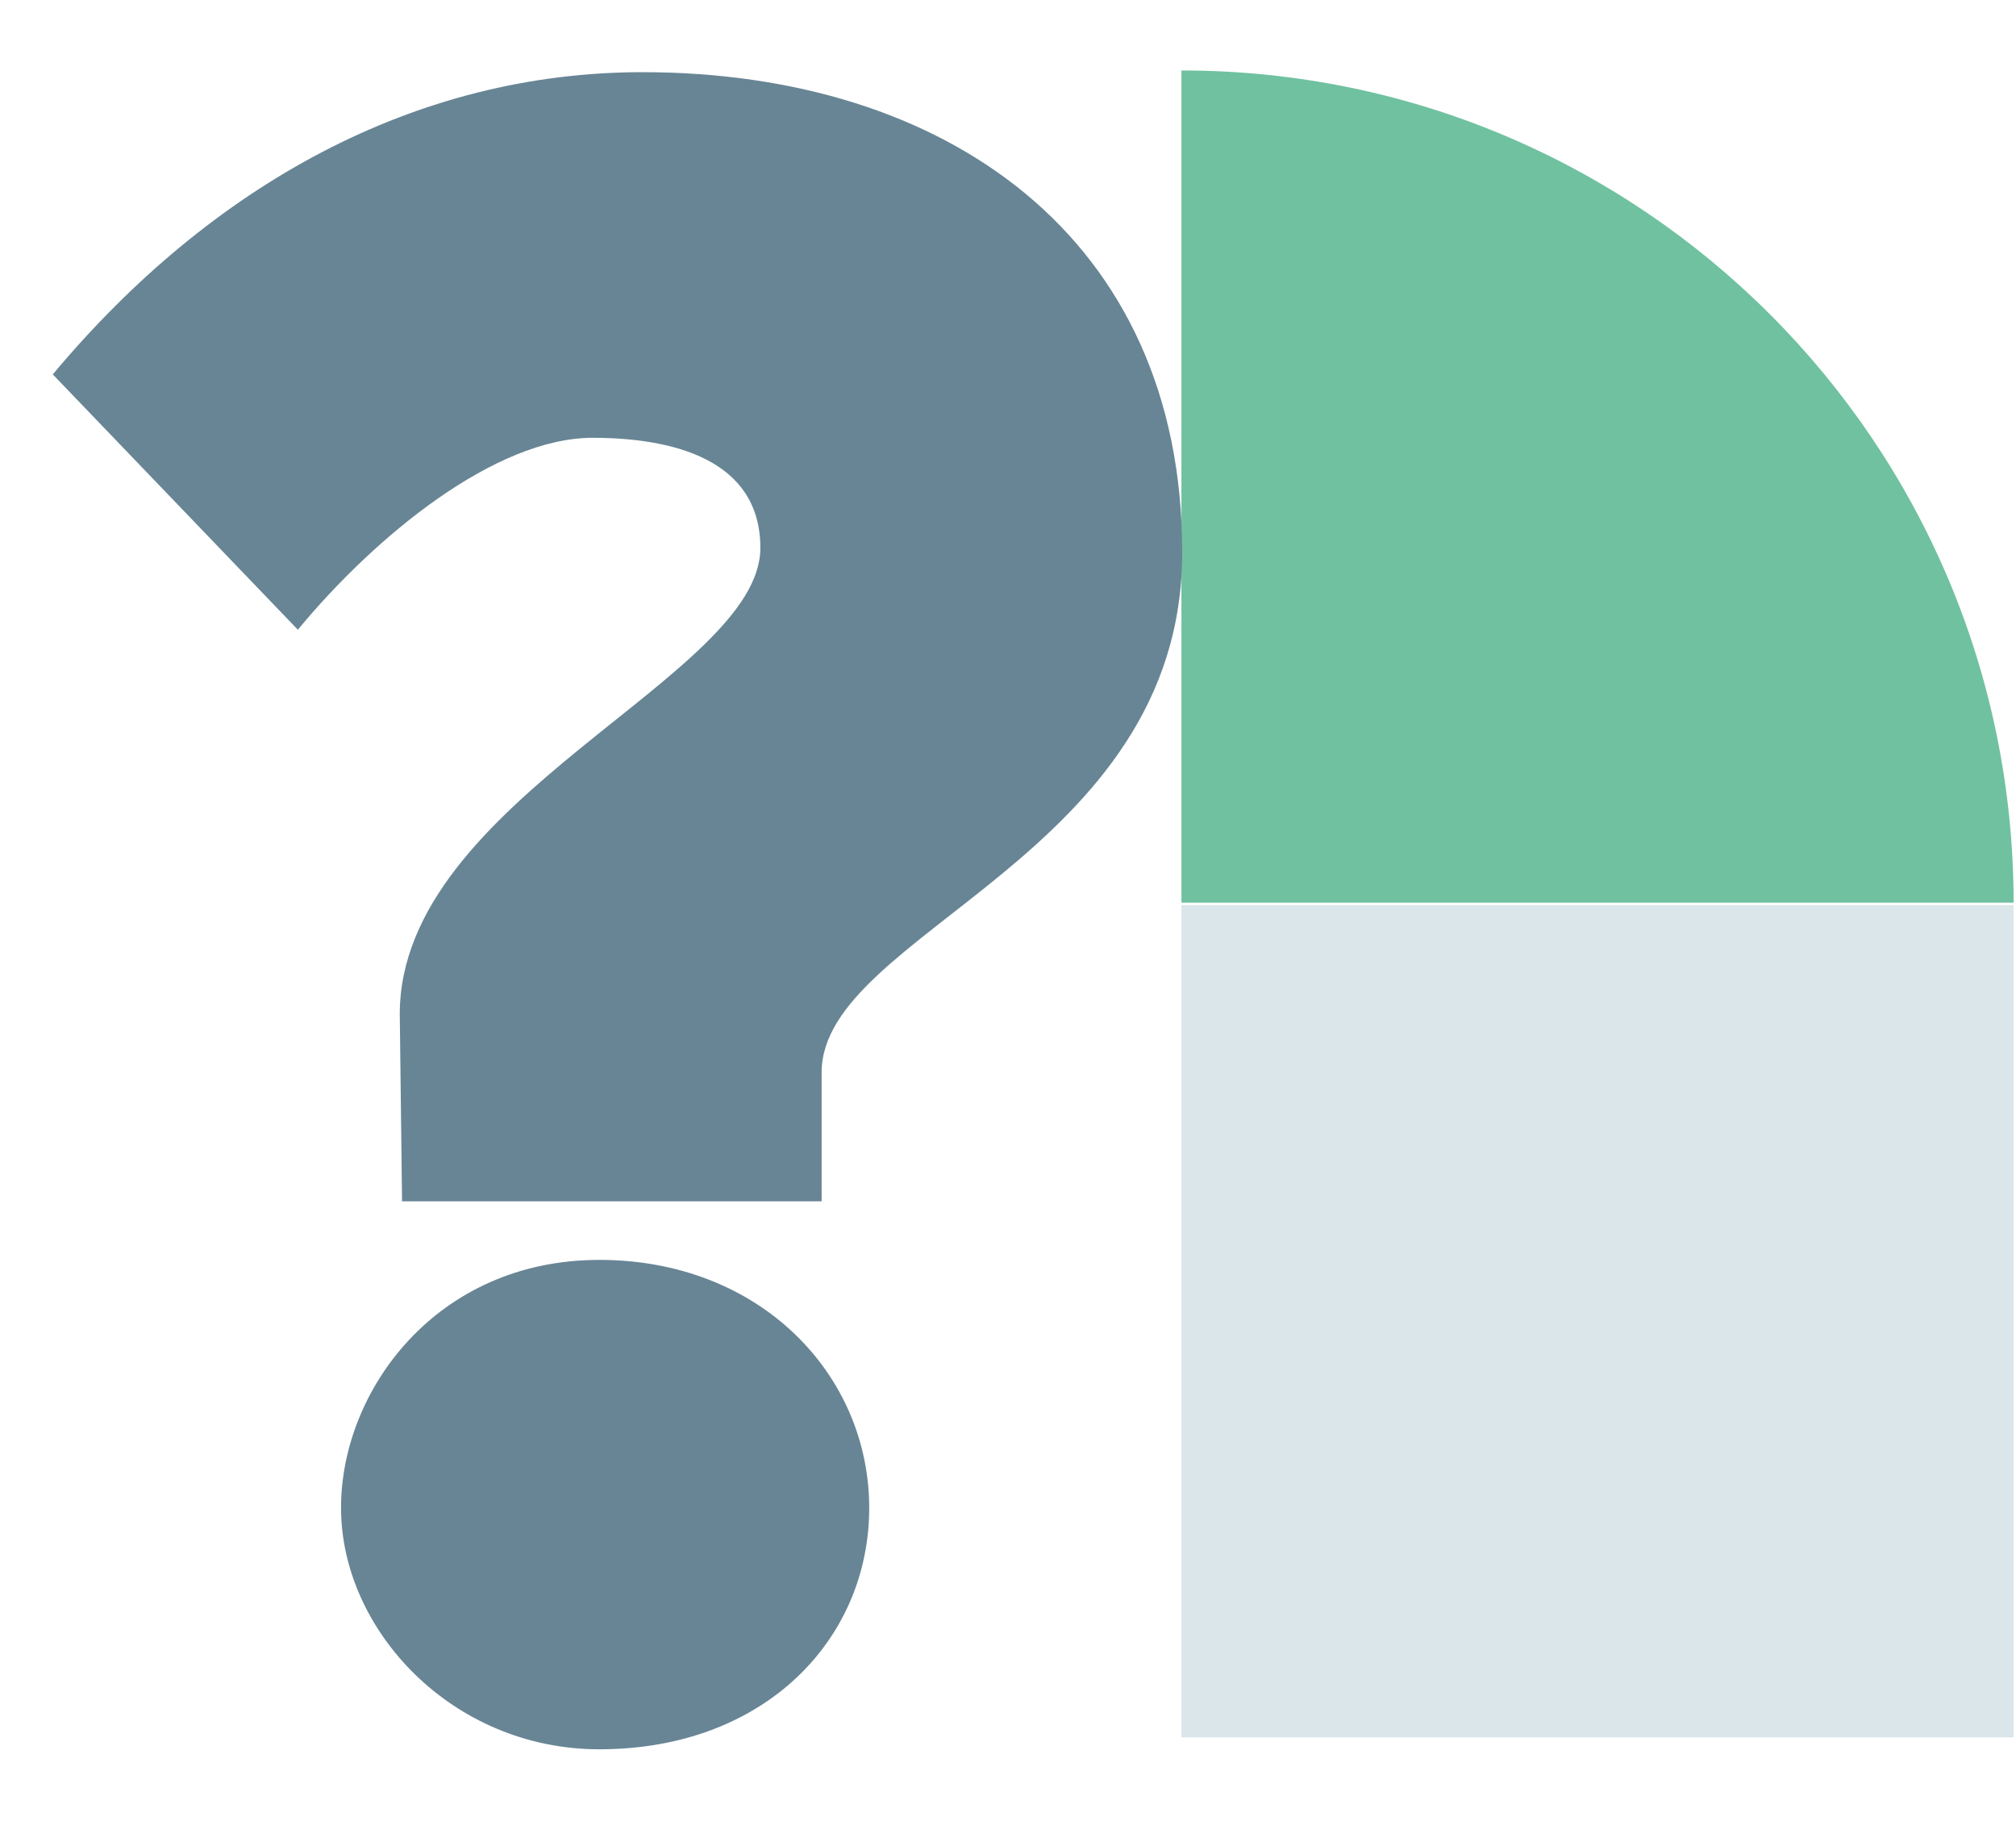 <svg width="372" height="336" viewBox="0 0 372 336" fill="none" xmlns="http://www.w3.org/2000/svg">
<path d="M371.557 166.556V166.556C371.557 81.749 302.807 13 218.001 13V13L218.001 166.556L371.557 166.556Z" fill="#70C1A0"/>
<rect width="153.556" height="153.556" transform="matrix(-1 0 0 1 371.557 167)" fill="#DAE6EA"/>
<path d="M9.74 69.077C39.032 34.045 76.695 13.317 118.555 13.317C174.212 13.317 218.146 43.546 218.146 101.923C218.146 158.115 151.61 171.951 151.61 197.879V221.656H74.186L73.768 187.109C73.768 147.379 140.304 124.871 140.304 101.094C140.304 84.684 123.982 80.78 109.365 80.78C91.37 80.78 69.227 98.917 54.962 116.191L9.74 69.077ZM110.594 232.461C140.304 232.461 160.39 253.639 160.39 278.237C160.39 302.42 141.157 322.76 110.594 322.76C83.392 322.76 62.931 300.718 62.931 278.237C62.889 256.662 80.466 232.461 110.594 232.461Z" fill="#688595"/>
</svg>
